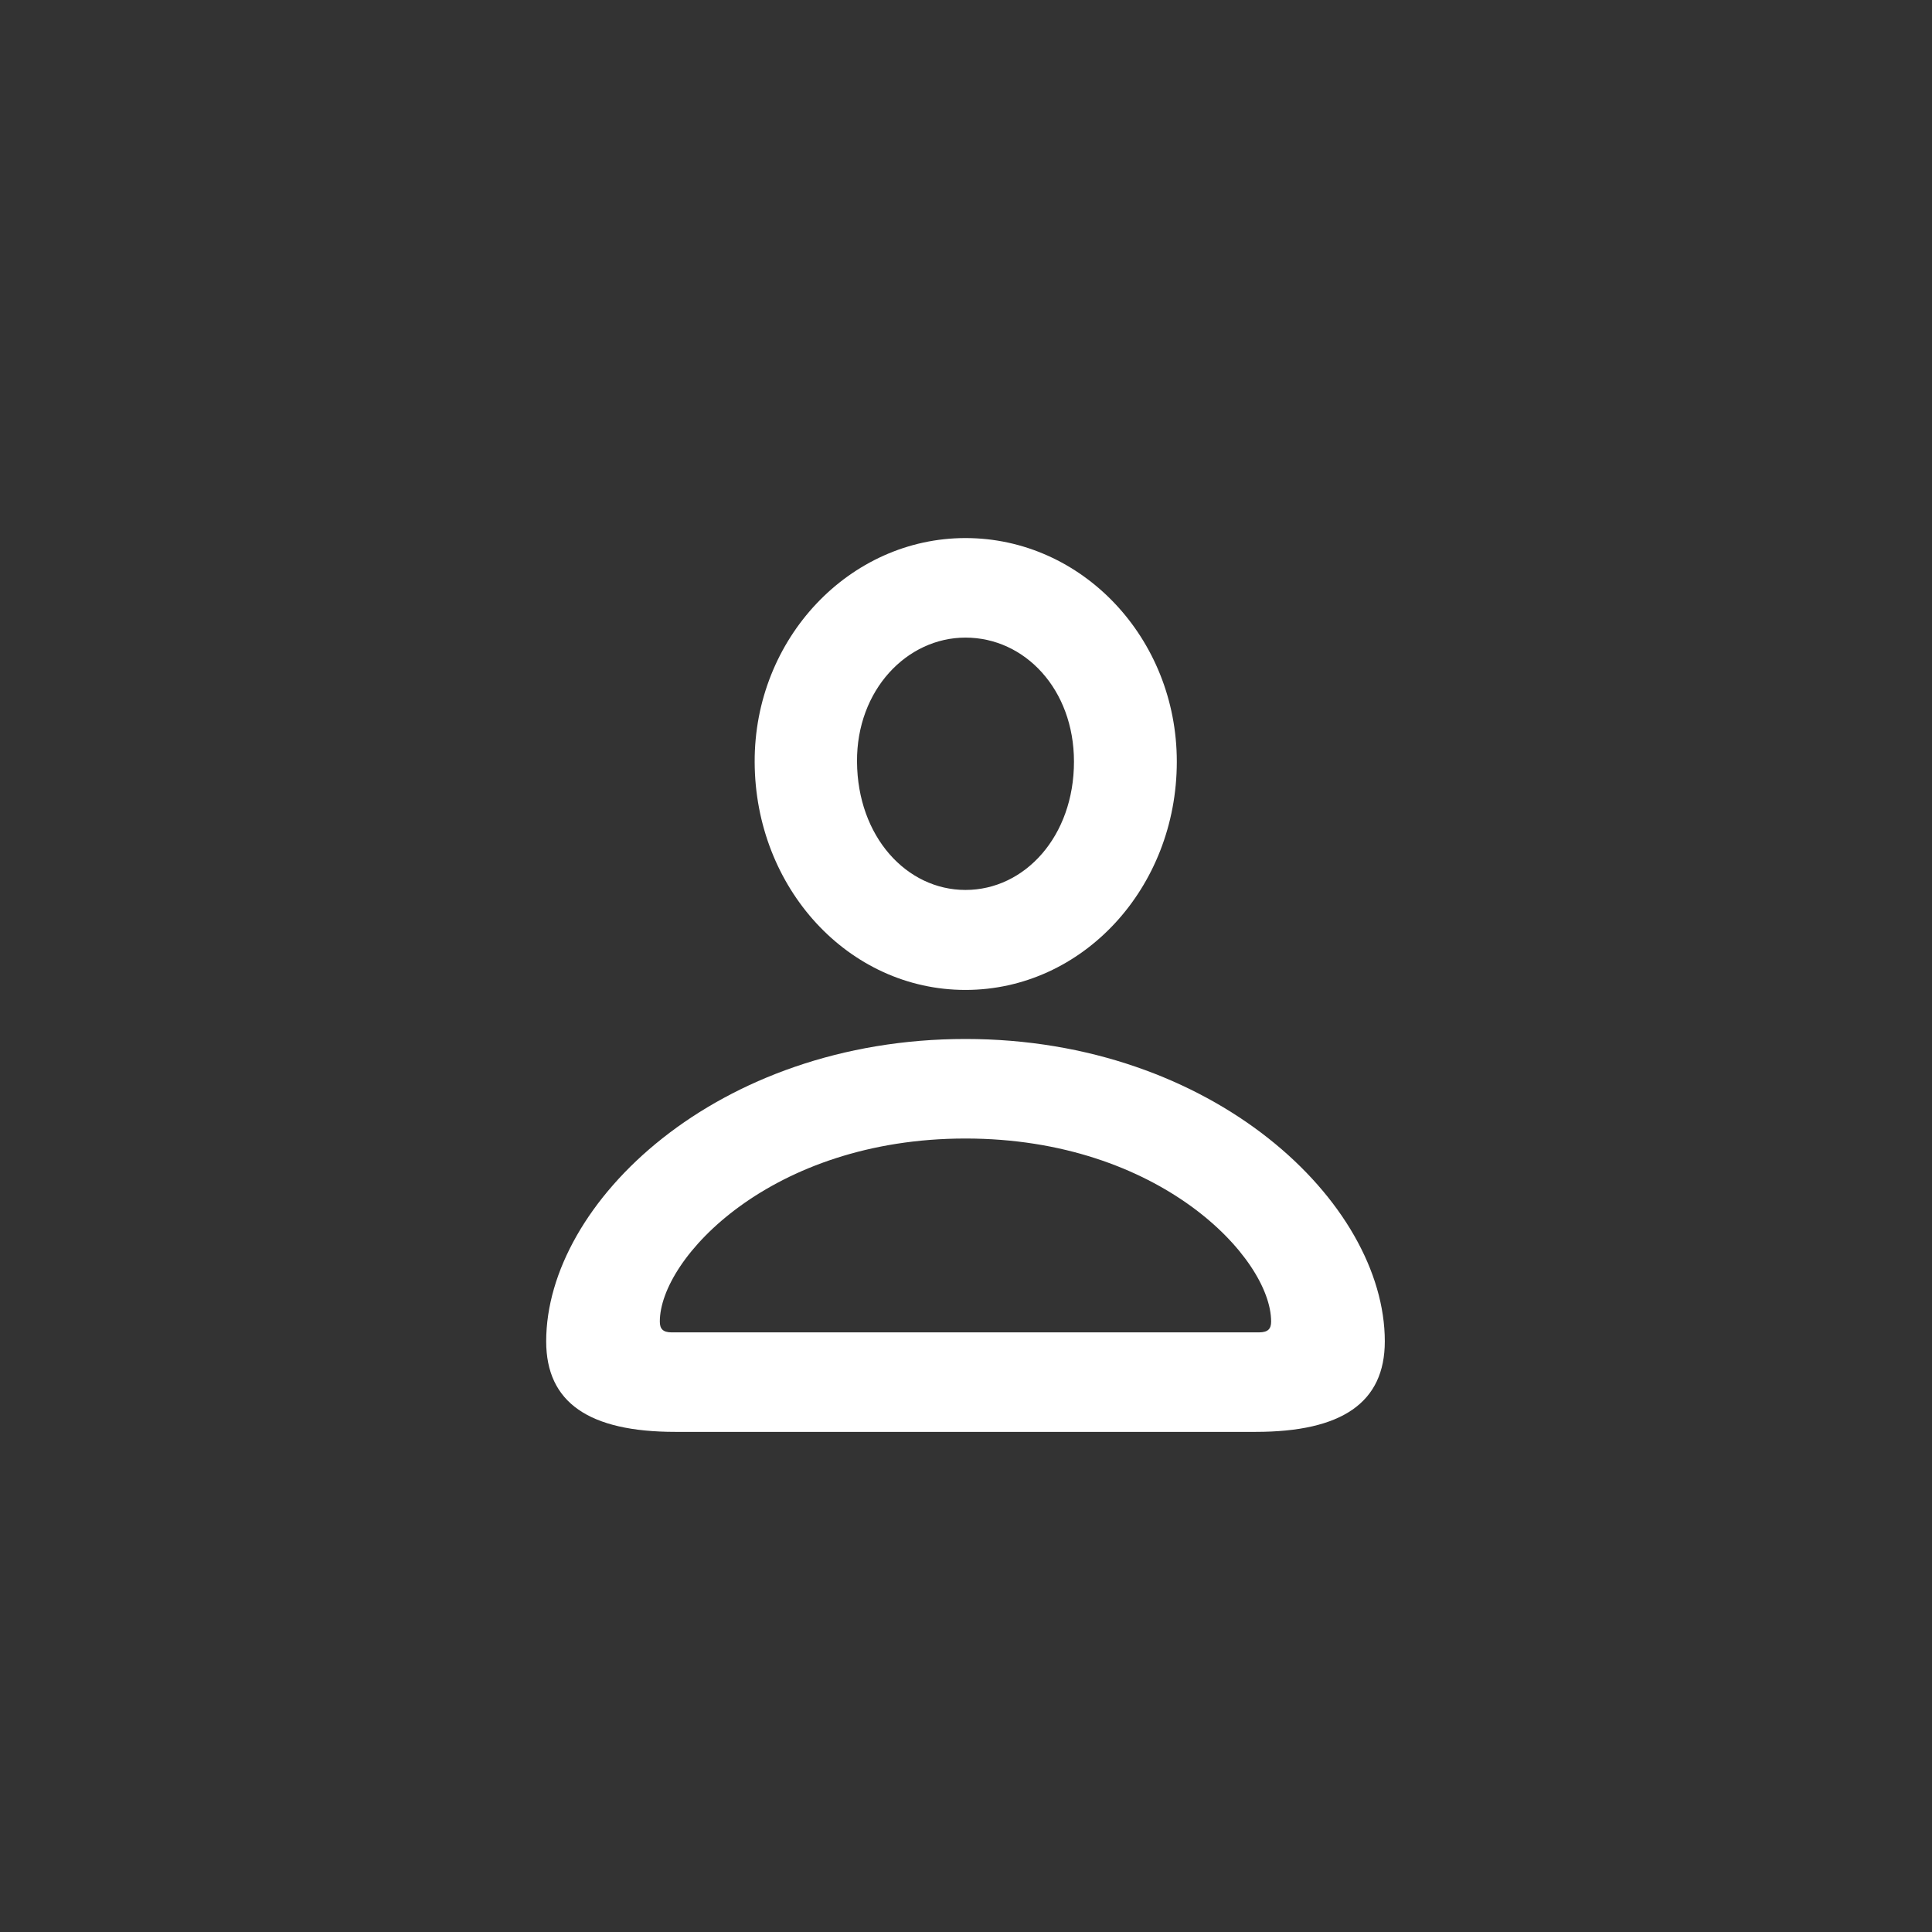 <svg width="44" height="44" viewBox="0 0 44 44" fill="none" xmlns="http://www.w3.org/2000/svg">
<rect x="0" y="0" width="44" height="44" fill="#333333" stroke="none"/>
<path d="M21.988 22.545C24.652 22.545 26.801 20.225 26.801 17.346C26.801 14.531 24.642 12.254 21.988 12.254C19.346 12.254 17.176 14.542 17.187 17.356C17.197 20.225 19.324 22.545 21.988 22.545ZM21.988 20.268C20.646 20.268 19.528 19.054 19.518 17.346C19.507 15.713 20.656 14.521 21.988 14.521C23.342 14.521 24.459 15.702 24.459 17.346C24.459 19.043 23.342 20.268 21.988 20.268ZM15.382 32.61H28.595C30.561 32.61 31.538 31.944 31.538 30.548C31.538 27.39 27.639 23.662 21.988 23.662C16.327 23.662 12.439 27.39 12.439 30.548C12.439 31.944 13.416 32.61 15.382 32.61ZM15.296 30.344C15.092 30.344 15.027 30.258 15.027 30.097C15.027 28.657 17.563 25.929 21.988 25.929C26.414 25.929 28.949 28.657 28.949 30.097C28.949 30.258 28.885 30.344 28.67 30.344H15.296Z" fill="white"/>
</svg>
